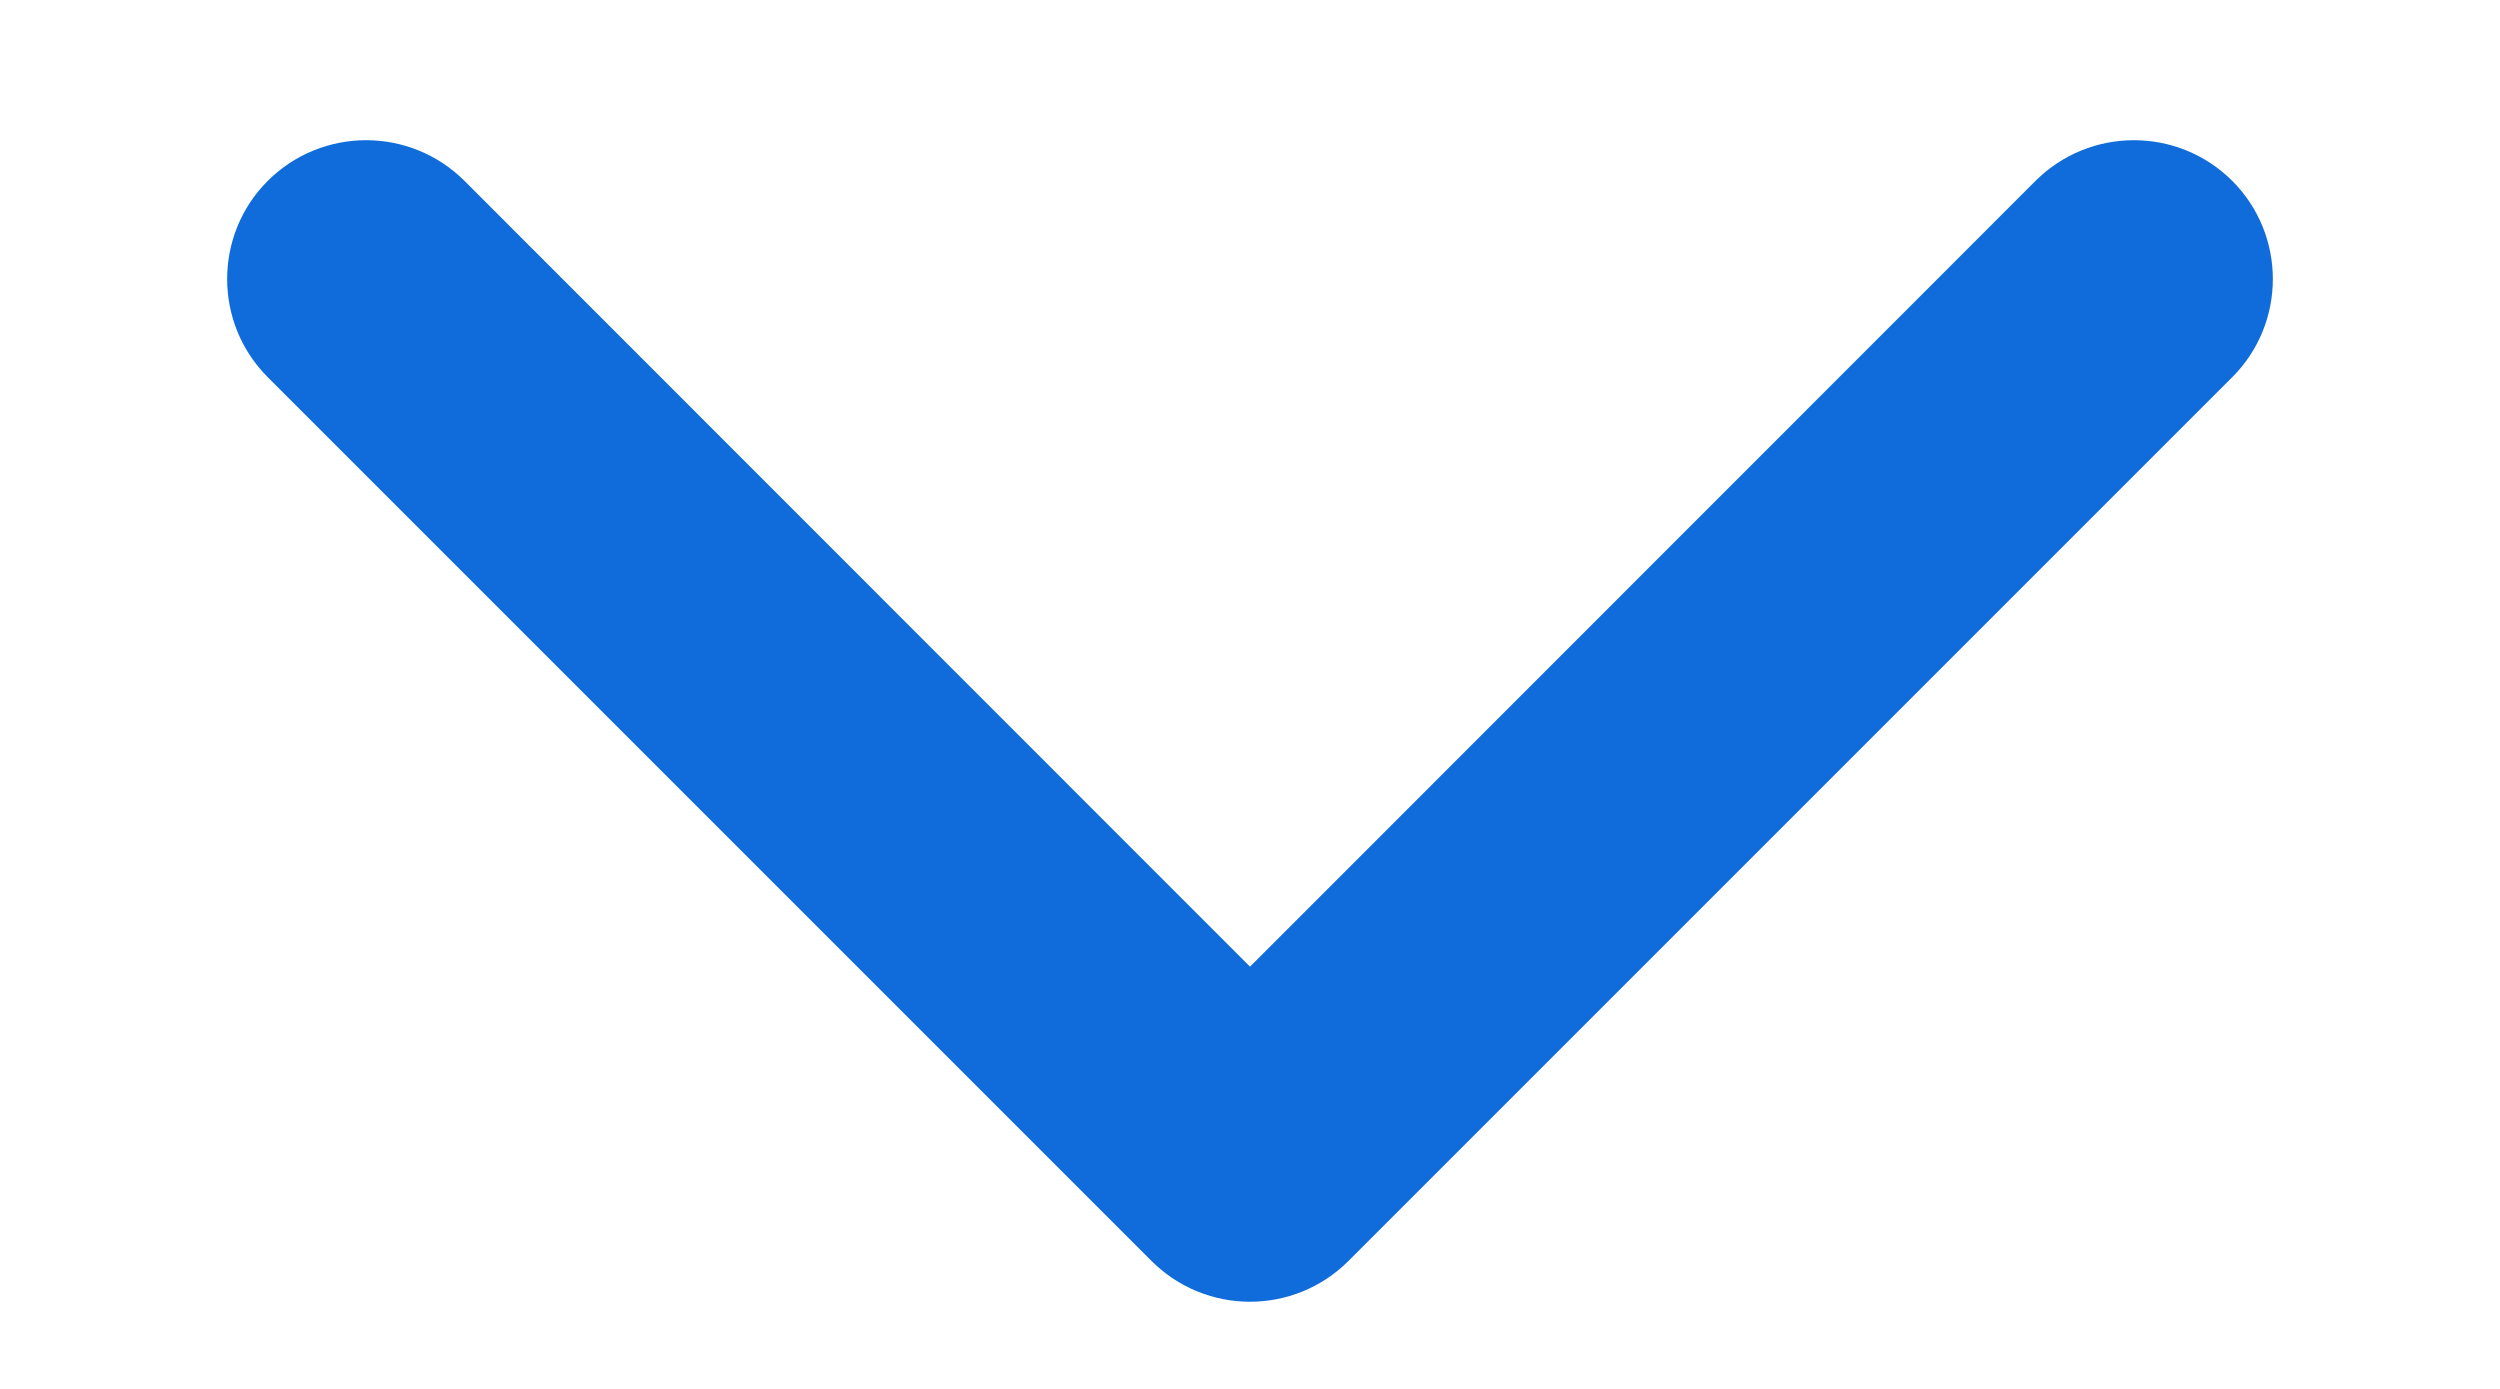 <svg width="9" height="5" viewBox="0 0 9 5" fill="none" xmlns="http://www.w3.org/2000/svg">
<path d="M4.146 4.54C4.342 4.735 4.658 4.735 4.854 4.54L8.036 1.358C8.231 1.163 8.231 0.846 8.036 0.651C7.84 0.456 7.524 0.456 7.328 0.651L4.5 3.48L1.672 0.651C1.476 0.456 1.16 0.456 0.964 0.651C0.769 0.846 0.769 1.163 0.964 1.358L4.146 4.54ZM4 4.187L4 4.187L5 4.187L5 4.187L4 4.187Z" fill="#0F6CDA"/>
</svg>
